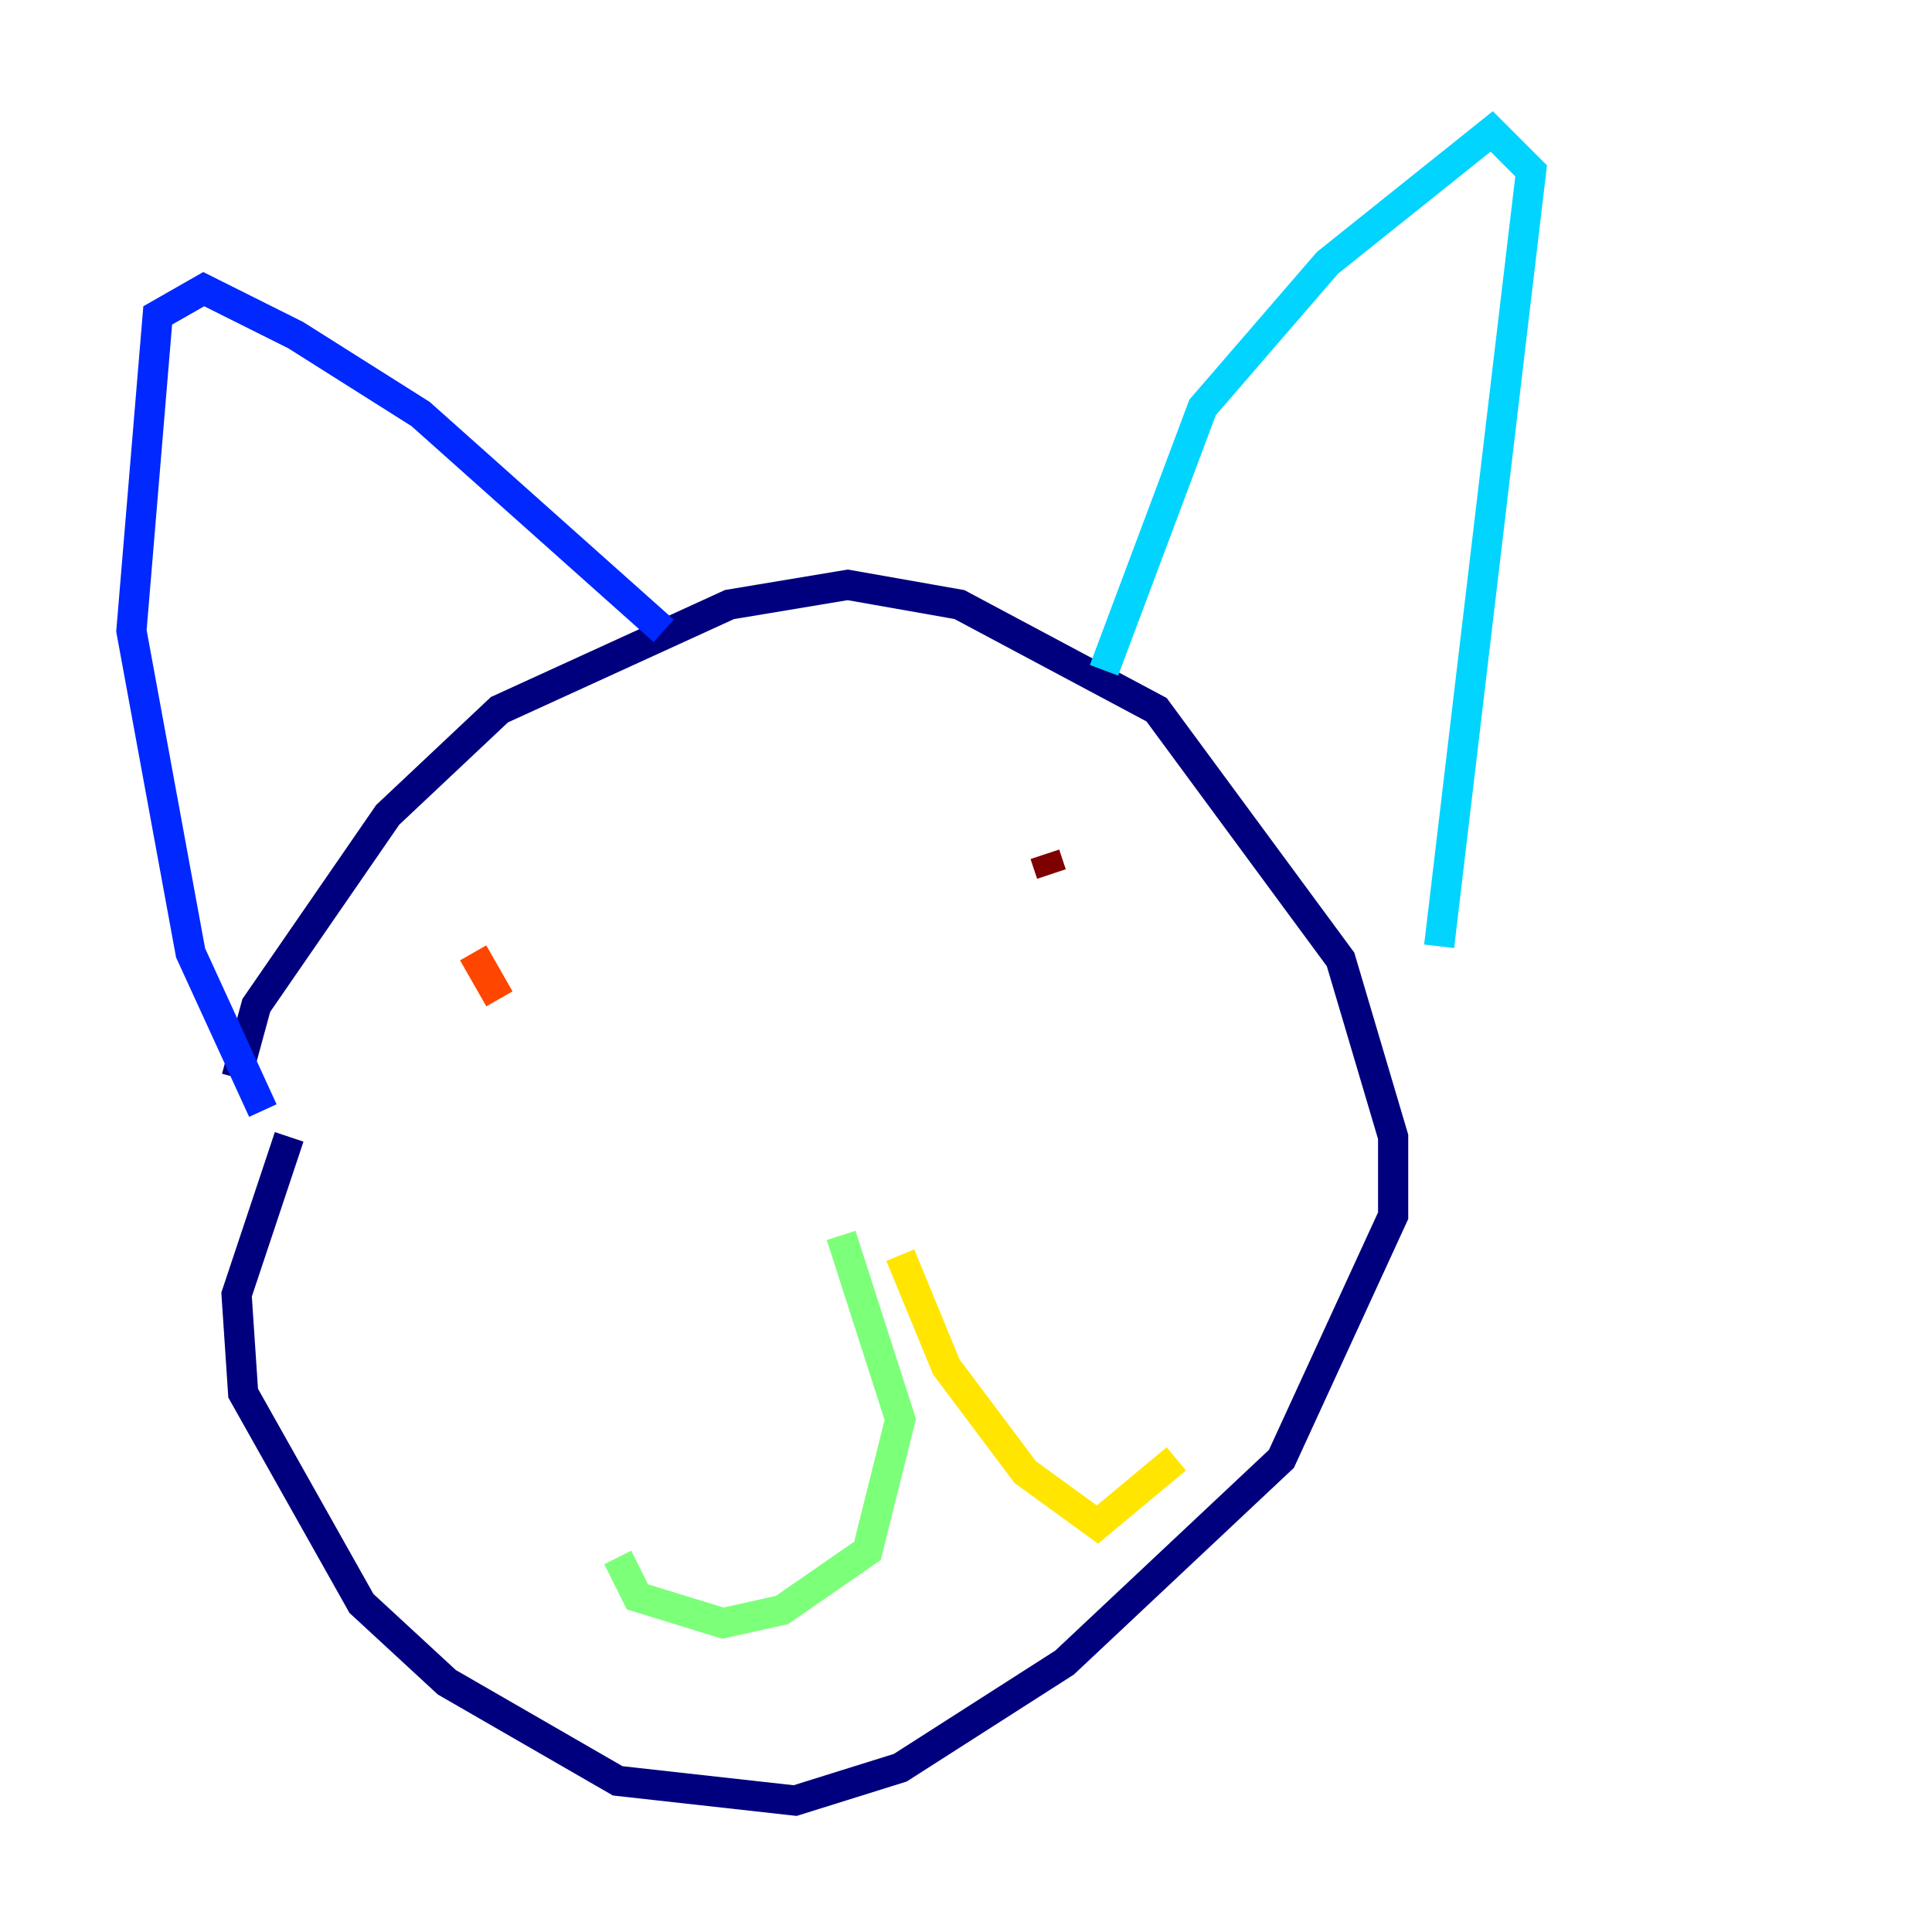 <?xml version="1.0" encoding="utf-8" ?>
<svg baseProfile="tiny" height="128" version="1.2" viewBox="0,0,128,128" width="128" xmlns="http://www.w3.org/2000/svg" xmlns:ev="http://www.w3.org/2001/xml-events" xmlns:xlink="http://www.w3.org/1999/xlink"><defs /><polyline fill="none" points="15.674,71.401 16.98,66.612 25.687,53.986 33.088,47.02 48.327,40.054 56.163,38.748 63.565,40.054 76.626,47.02 88.816,63.565 92.299,75.32 92.299,80.544 84.898,96.653 70.531,110.15 59.646,117.116 52.68,119.293 40.925,117.986 29.605,111.456 23.946,106.231 16.109,92.299 15.674,85.769 19.157,75.32" stroke="#00007f" stroke-width="2" /><polyline fill="none" points="17.415,73.578 12.626,63.129 8.707,41.796 10.449,20.898 13.497,19.157 19.592,22.204 27.864,27.429 43.973,41.796" stroke="#0028ff" stroke-width="2" /><polyline fill="none" points="73.143,44.408 79.674,26.993 87.946,17.415 98.83,8.707 101.442,11.32 95.347,62.694" stroke="#00d4ff" stroke-width="2" /><polyline fill="none" points="55.728,81.85 59.646,94.041 57.469,102.748 51.809,106.667 47.891,107.537 42.231,105.796 40.925,103.184" stroke="#7cff79" stroke-width="2" /><polyline fill="none" points="59.646,83.156 62.694,90.558 67.918,97.524 72.707,101.007 77.932,96.653" stroke="#ffe500" stroke-width="2" /><polyline fill="none" points="31.347,63.129 33.088,66.177" stroke="#ff4600" stroke-width="2" /><polyline fill="none" points="69.225,56.599 69.66,57.905" stroke="#7f0000" stroke-width="2" /></svg>